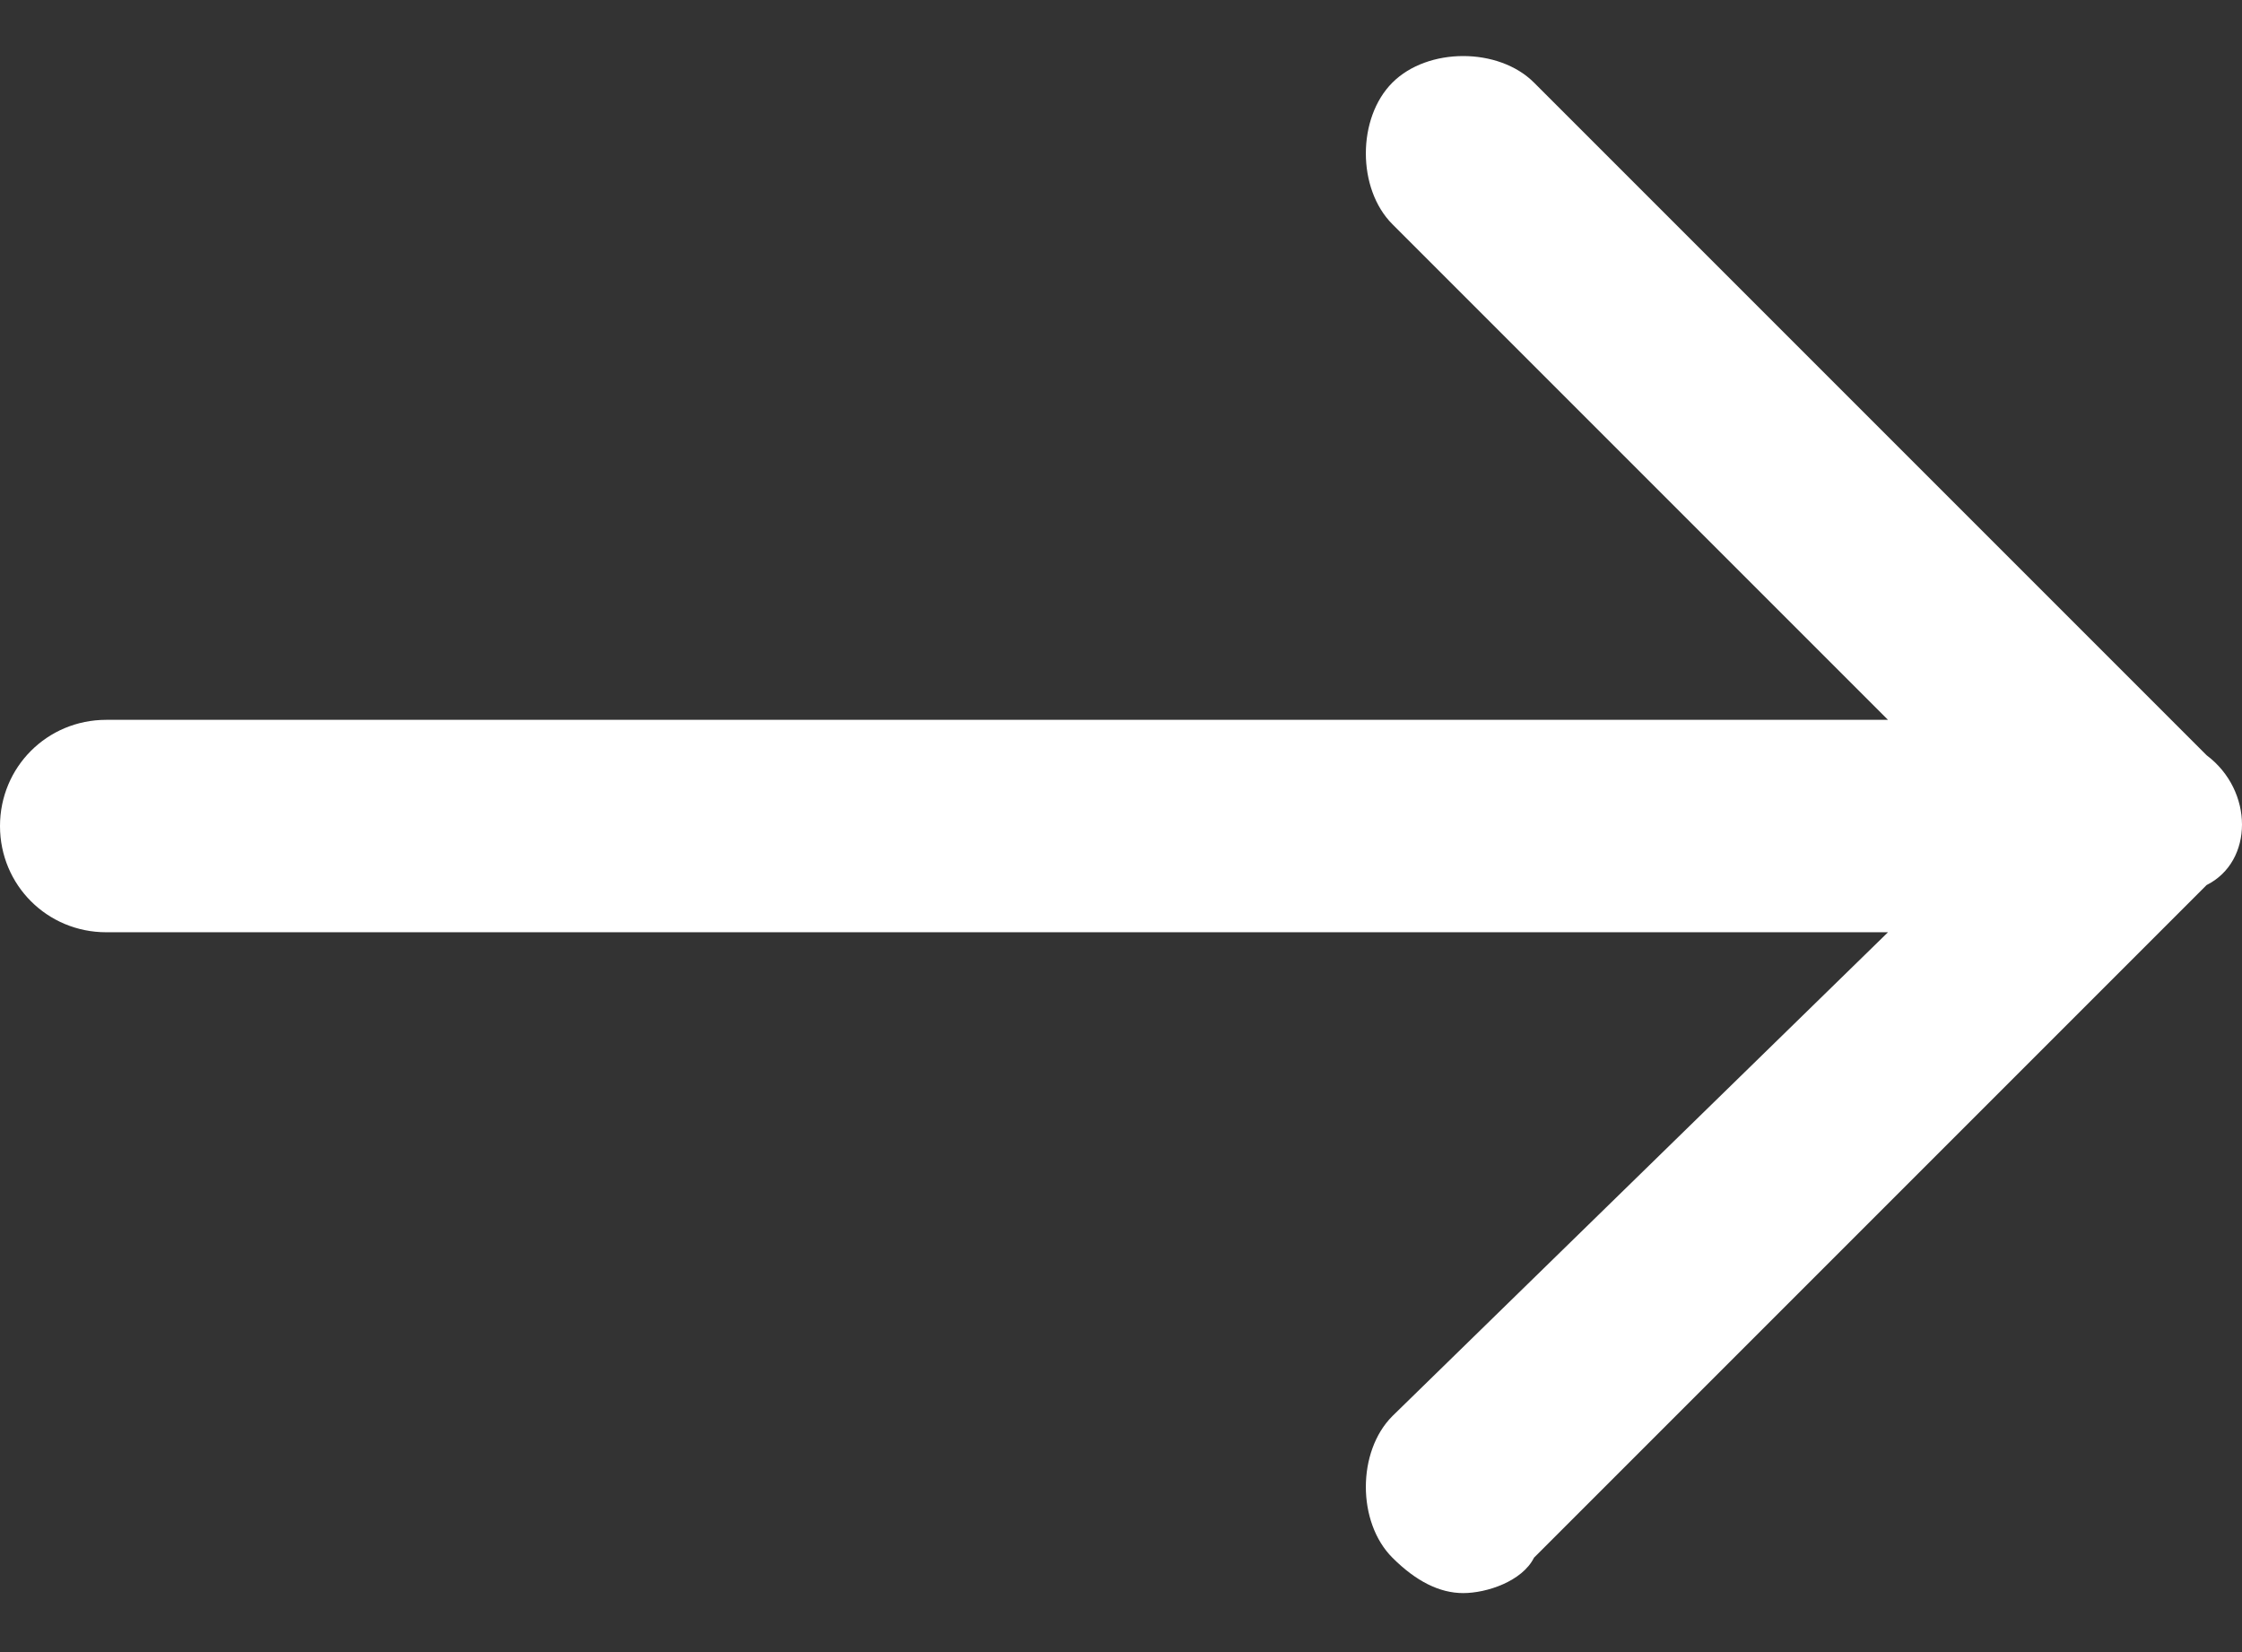 <?xml version="1.0" encoding="utf-8"?>
<!-- Generator: Adobe Illustrator 19.0.0, SVG Export Plug-In . SVG Version: 6.00 Build 0)  -->
<svg version="1.1" id="圖層_1" xmlns="http://www.w3.org/2000/svg" xmlns:xlink="http://www.w3.org/1999/xlink" x="0px" y="0px"
	 viewBox="0 0 19 14" style="enable-background:new 0 0 19 14;" xml:space="preserve">
<rect x="0" y="0" width="19" height="14" fill="#333333" stroke="none"/>
<style type="text/css">
	.st0{fill:#fff;}
</style>
<g id="XMLID_468_">
	<path id="XMLID_469_" class="st0" d="M18.7,6.4l-5.7-5.7c-0.3-0.3-0.9-0.3-1.2,0c-0.3,0.3-0.3,0.9,0,1.2L16,6.1H0.9
		C0.4,6.1,0,6.5,0,7c0,0.5,0.4,0.9,0.9,0.9H16L11.8,12c-0.3,0.3-0.3,0.9,0,1.2c0.2,0.2,0.4,0.3,0.6,0.3c0.2,0,0.5-0.1,0.6-0.3
		l5.7-5.7C19.1,7.3,19.1,6.7,18.7,6.4z"/>
</g>
</svg>
